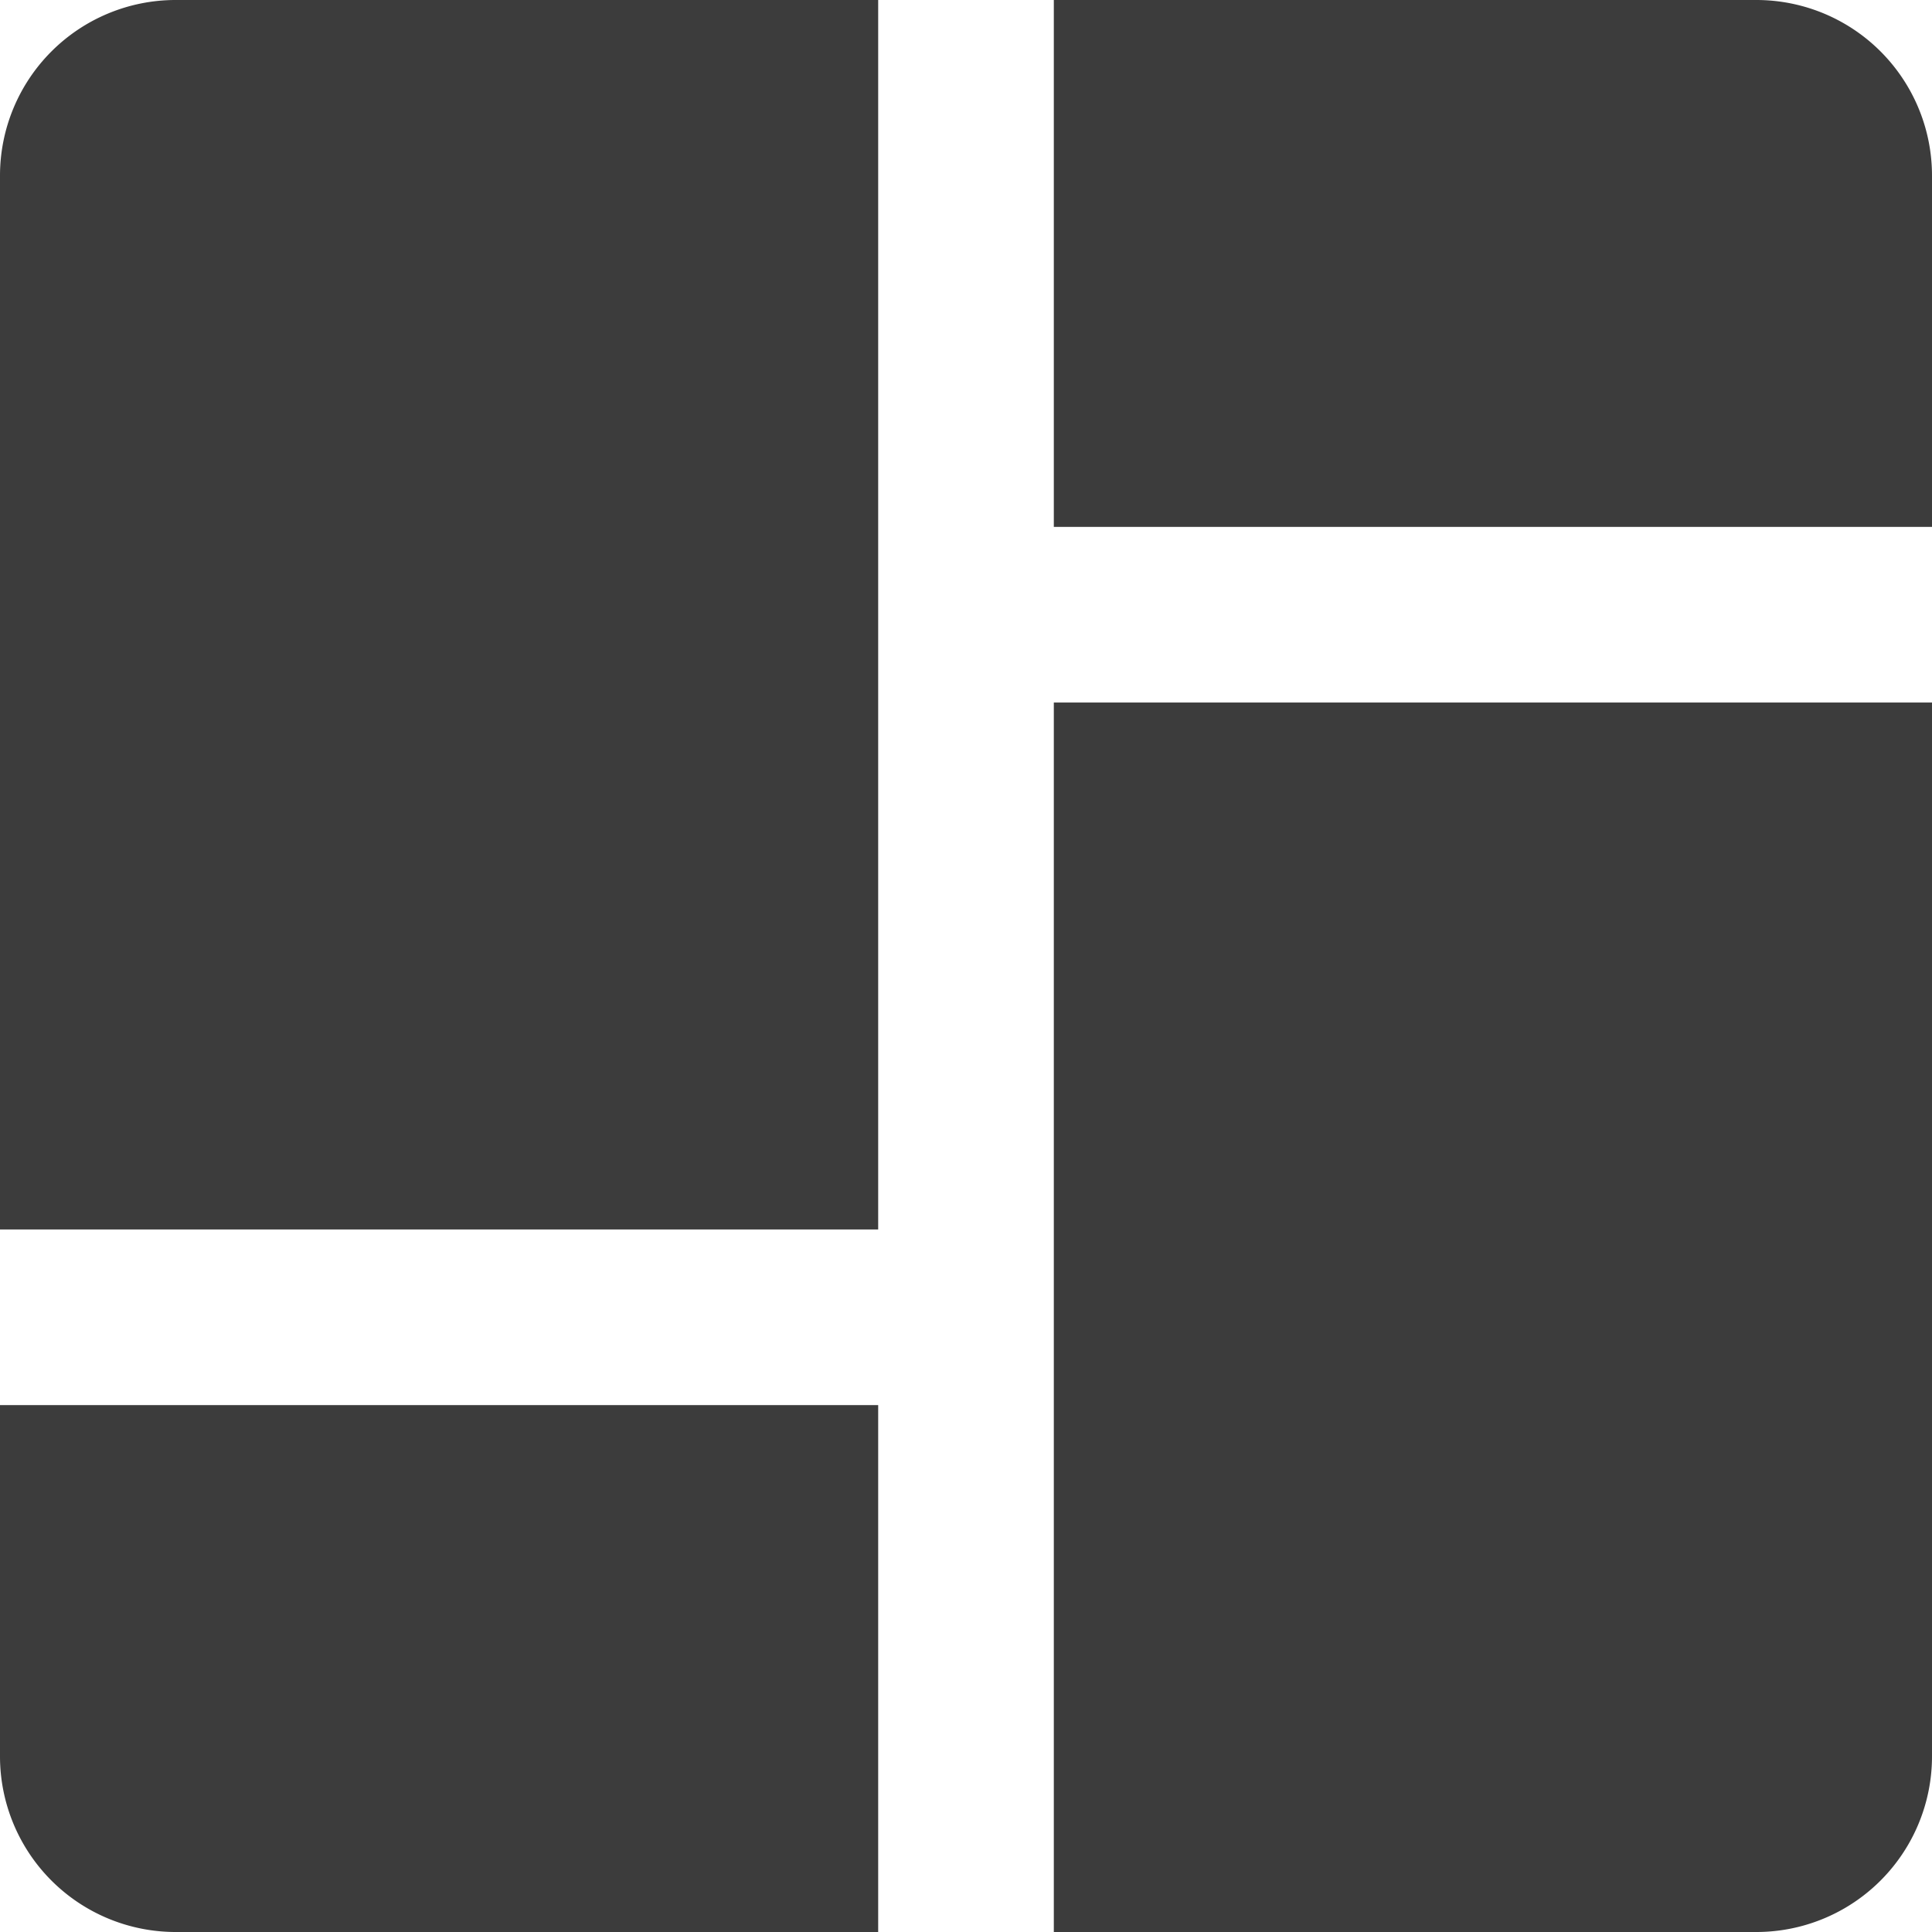 <svg xmlns="http://www.w3.org/2000/svg" width="22" height="22" viewBox="0 0 22 22">
    <g fill="none" fill-rule="evenodd">
        <path d="M-2-1h24v24H-2z"/>
        <path fill="#3C3C3C" fill-rule="nonzero" d="M2 0h8v14H0V2a2 2 0 0 1 2-2zm10 8h10v12a2 2 0 0 1-2 2h-8V8zm0-8h8a2 2 0 0 1 2 2v4H12V0zM0 16h10v6H2a2 2 0 0 1-2-2v-4z"/>
    </g>
</svg>
